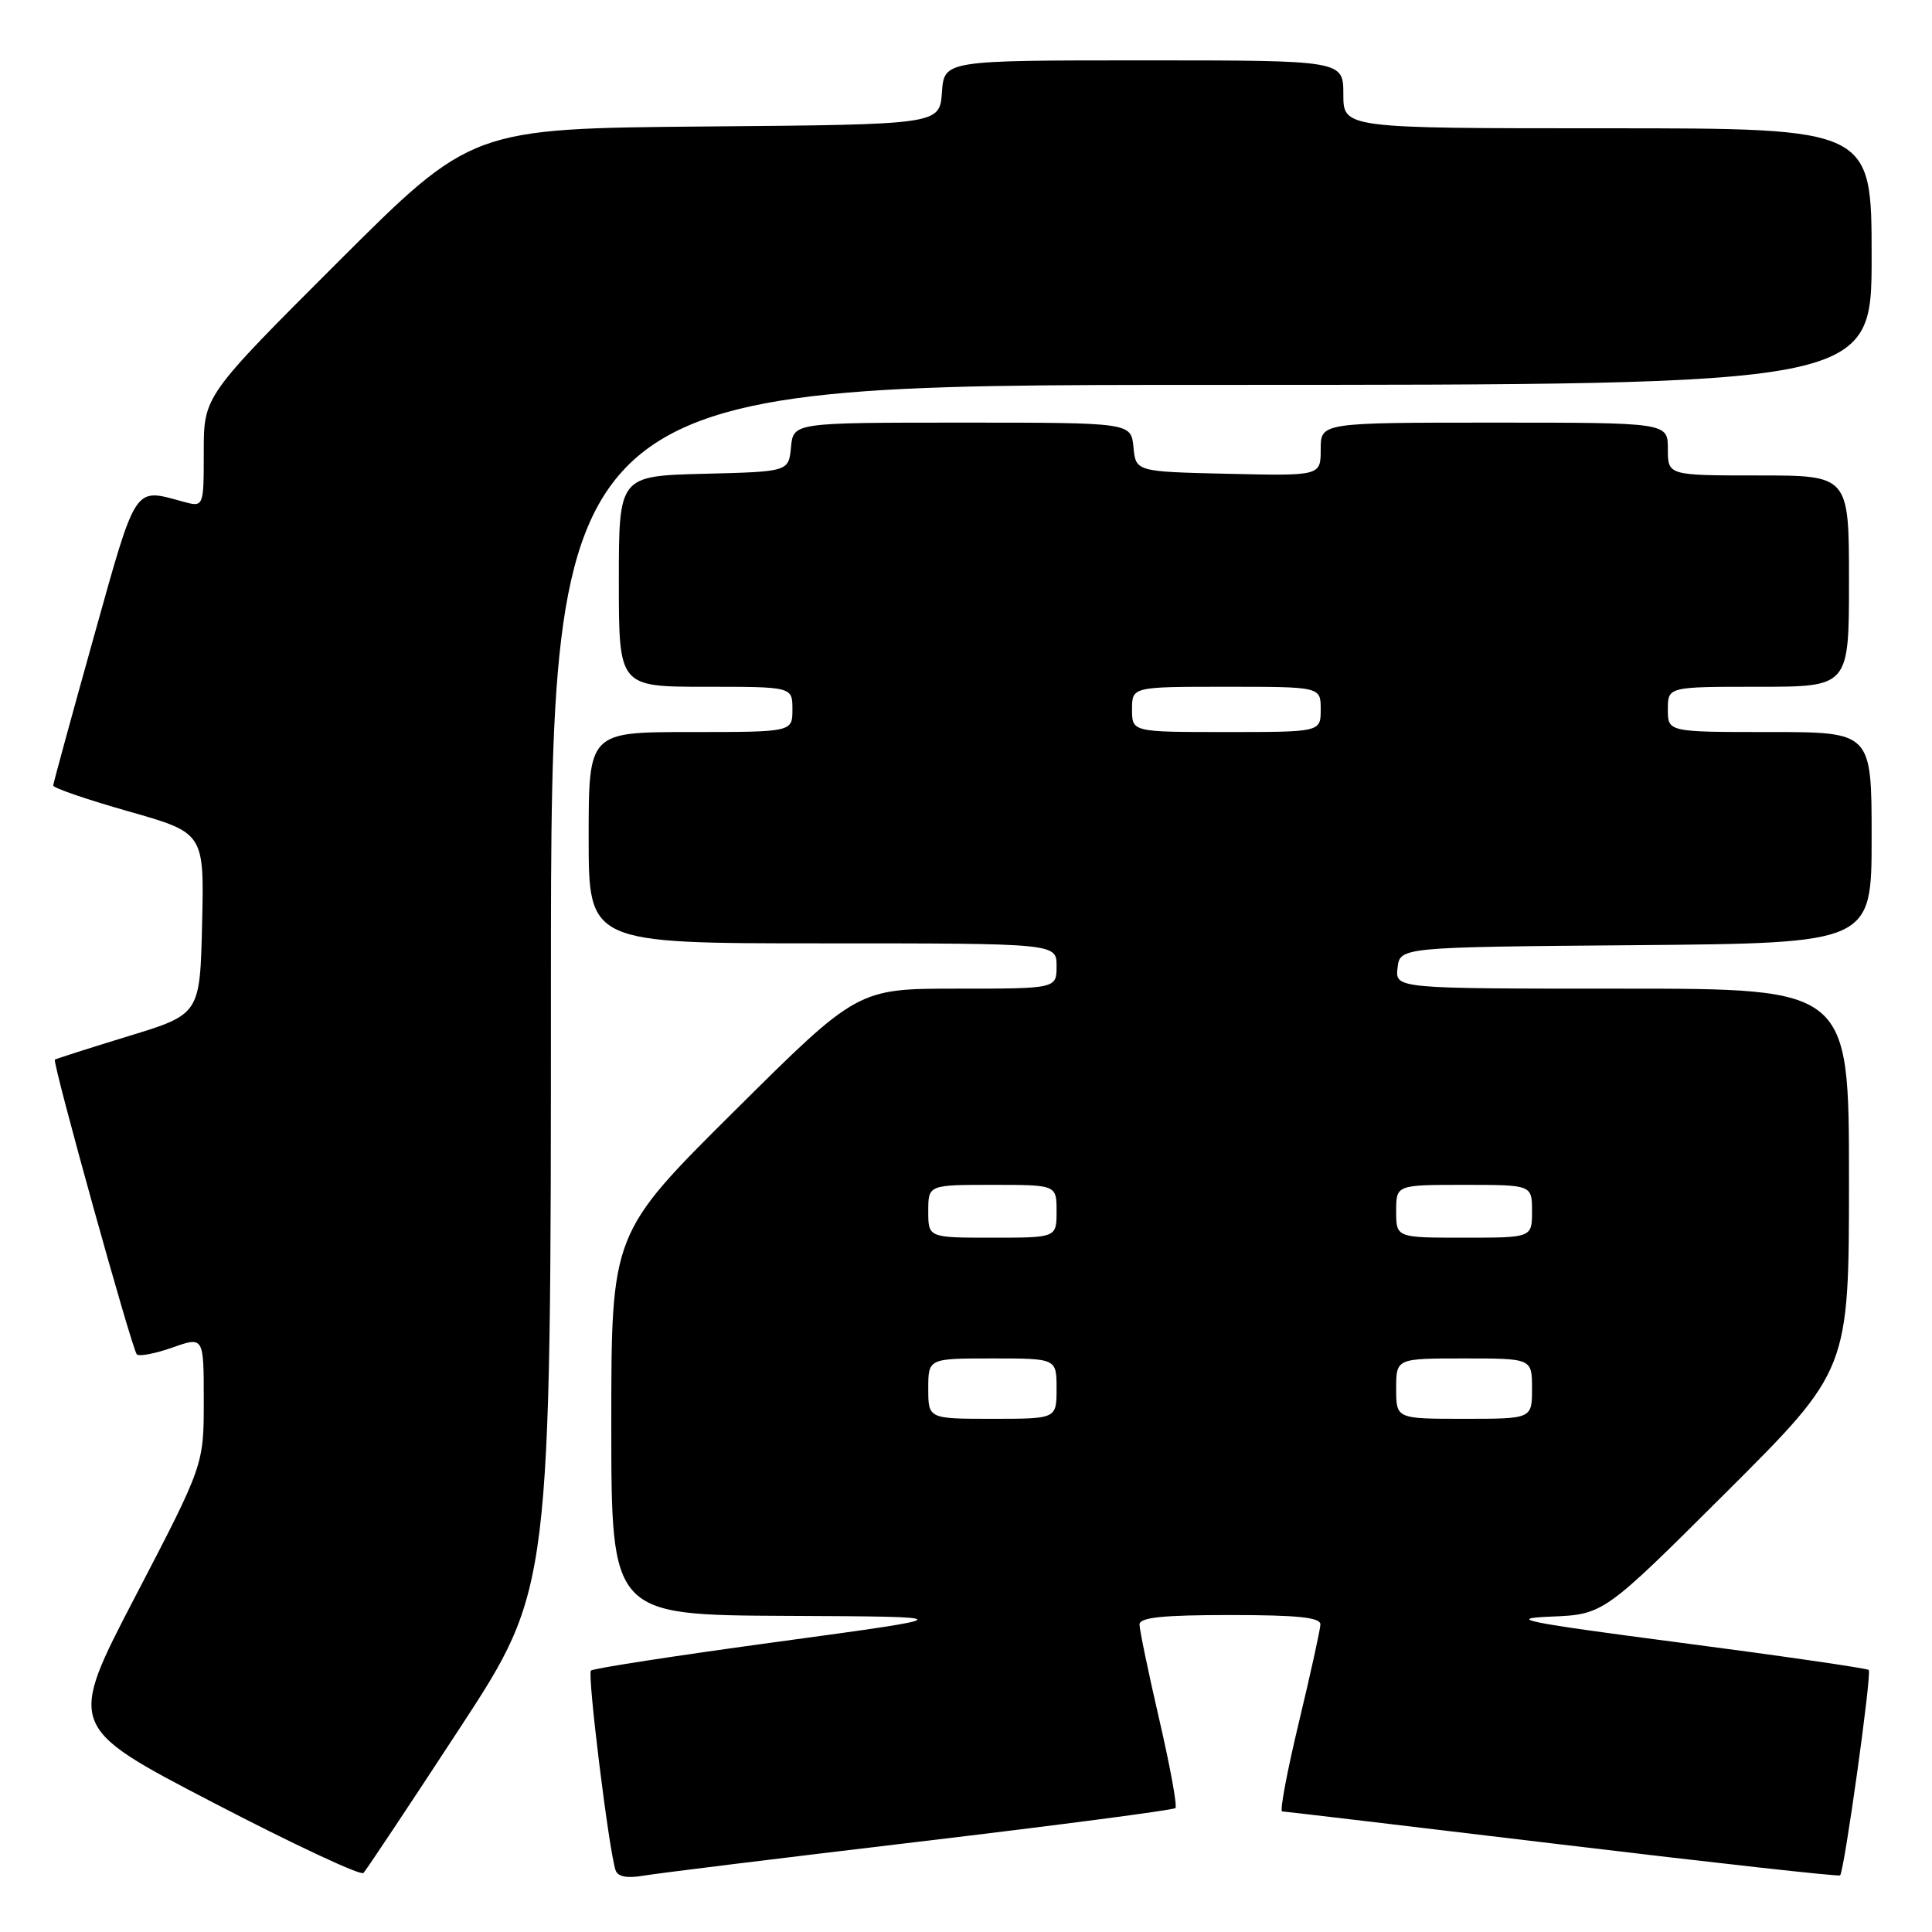 <?xml version="1.0" encoding="UTF-8" standalone="no"?>
<!DOCTYPE svg PUBLIC "-//W3C//DTD SVG 1.1//EN" "http://www.w3.org/Graphics/SVG/1.1/DTD/svg11.dtd" >
<svg xmlns="http://www.w3.org/2000/svg" xmlns:xlink="http://www.w3.org/1999/xlink" version="1.1" viewBox="0 0 256 256">
 <g >
 <path fill="currentColor"
d=" M 60.91 229.01 C 73.00 210.53 73.00 210.53 73.00 130.76 C 73.00 51.00 73.00 51.00 160.50 51.00 C 248.00 51.00 248.00 51.00 248.00 34.00 C 248.00 17.00 248.00 17.00 213.00 17.00 C 178.00 17.00 178.00 17.00 178.00 12.50 C 178.00 8.00 178.00 8.00 151.56 8.00 C 125.11 8.00 125.11 8.00 124.81 12.25 C 124.50 16.50 124.50 16.50 93.50 16.76 C 62.50 17.03 62.50 17.03 44.75 34.75 C 27.00 52.48 27.00 52.48 27.00 59.85 C 27.00 67.22 27.00 67.22 24.25 66.47 C 17.68 64.68 18.14 63.98 12.40 84.50 C 9.48 94.95 7.07 103.76 7.05 104.08 C 7.02 104.40 11.51 105.94 17.03 107.51 C 27.06 110.36 27.06 110.36 26.78 122.38 C 26.50 134.40 26.50 134.40 17.00 137.30 C 11.78 138.90 7.40 140.30 7.27 140.41 C 6.91 140.74 17.50 178.84 18.13 179.46 C 18.44 179.77 20.56 179.36 22.84 178.56 C 27.00 177.09 27.00 177.09 27.00 185.60 C 27.00 194.11 27.00 194.11 17.97 211.46 C 8.93 228.81 8.93 228.81 28.22 238.84 C 38.82 244.36 47.80 248.56 48.16 248.18 C 48.52 247.81 54.26 239.18 60.91 229.01 Z  M 121.89 244.02 C 140.26 241.84 155.49 239.84 155.75 239.58 C 156.01 239.32 155.04 234.02 153.60 227.81 C 152.16 221.59 150.99 215.94 150.99 215.25 C 151.00 214.32 154.07 214.00 163.00 214.00 C 171.95 214.00 174.99 214.32 174.96 215.25 C 174.94 215.94 173.65 221.79 172.10 228.25 C 170.55 234.71 169.55 240.01 169.89 240.02 C 170.22 240.03 186.93 242.01 207.00 244.42 C 227.07 246.83 243.64 248.67 243.82 248.50 C 244.38 247.96 248.04 221.71 247.62 221.28 C 247.39 221.06 236.25 219.44 222.85 217.69 C 201.92 214.95 199.48 214.46 205.50 214.21 C 212.50 213.92 212.50 213.92 228.75 197.72 C 245.00 181.52 245.00 181.52 245.00 156.26 C 245.00 131.00 245.00 131.00 214.93 131.00 C 184.87 131.00 184.87 131.00 185.18 128.25 C 185.50 125.50 185.50 125.50 216.75 125.24 C 248.00 124.97 248.00 124.97 248.00 110.99 C 248.00 97.00 248.00 97.00 234.50 97.00 C 221.00 97.00 221.00 97.00 221.00 94.00 C 221.00 91.00 221.00 91.00 233.00 91.00 C 245.00 91.00 245.00 91.00 245.00 77.00 C 245.00 63.00 245.00 63.00 233.00 63.00 C 221.00 63.00 221.00 63.00 221.00 59.50 C 221.00 56.00 221.00 56.00 198.00 56.00 C 175.00 56.00 175.00 56.00 175.00 59.53 C 175.00 63.06 175.00 63.06 162.75 62.78 C 150.50 62.50 150.50 62.50 150.19 59.25 C 149.87 56.00 149.87 56.00 127.50 56.00 C 105.13 56.00 105.13 56.00 104.81 59.25 C 104.50 62.50 104.50 62.50 93.25 62.78 C 82.00 63.07 82.00 63.07 82.00 77.03 C 82.00 91.00 82.00 91.00 93.50 91.00 C 105.00 91.00 105.00 91.00 105.00 94.00 C 105.00 97.00 105.00 97.00 91.50 97.00 C 78.00 97.00 78.00 97.00 78.00 111.00 C 78.00 125.00 78.00 125.00 109.00 125.00 C 140.00 125.00 140.00 125.00 140.00 128.00 C 140.00 131.00 140.00 131.00 126.82 131.00 C 113.64 131.00 113.64 131.00 97.32 147.21 C 81.00 163.42 81.00 163.42 81.00 188.71 C 81.00 214.00 81.00 214.00 104.25 214.11 C 127.50 214.22 127.50 214.22 103.17 217.53 C 89.78 219.35 78.59 221.07 78.30 221.36 C 77.81 221.86 80.65 244.98 81.56 247.80 C 81.84 248.67 83.04 248.91 85.24 248.54 C 87.03 248.23 103.53 246.20 121.89 244.02 Z  M 123.00 184.00 C 123.00 180.00 123.00 180.00 131.50 180.00 C 140.00 180.00 140.00 180.00 140.00 184.00 C 140.00 188.00 140.00 188.00 131.50 188.00 C 123.00 188.00 123.00 188.00 123.00 184.00 Z  M 185.00 184.00 C 185.00 180.00 185.00 180.00 194.00 180.00 C 203.00 180.00 203.00 180.00 203.00 184.00 C 203.00 188.00 203.00 188.00 194.00 188.00 C 185.00 188.00 185.00 188.00 185.00 184.00 Z  M 123.00 160.50 C 123.00 157.00 123.00 157.00 131.50 157.00 C 140.00 157.00 140.00 157.00 140.00 160.50 C 140.00 164.00 140.00 164.00 131.50 164.00 C 123.00 164.00 123.00 164.00 123.00 160.50 Z  M 185.00 160.50 C 185.00 157.00 185.00 157.00 194.00 157.00 C 203.00 157.00 203.00 157.00 203.00 160.50 C 203.00 164.00 203.00 164.00 194.00 164.00 C 185.00 164.00 185.00 164.00 185.00 160.50 Z  M 150.00 94.00 C 150.00 91.00 150.00 91.00 162.50 91.00 C 175.00 91.00 175.00 91.00 175.00 94.00 C 175.00 97.00 175.00 97.00 162.50 97.00 C 150.00 97.00 150.00 97.00 150.00 94.00 Z "/>
</g>
</svg>